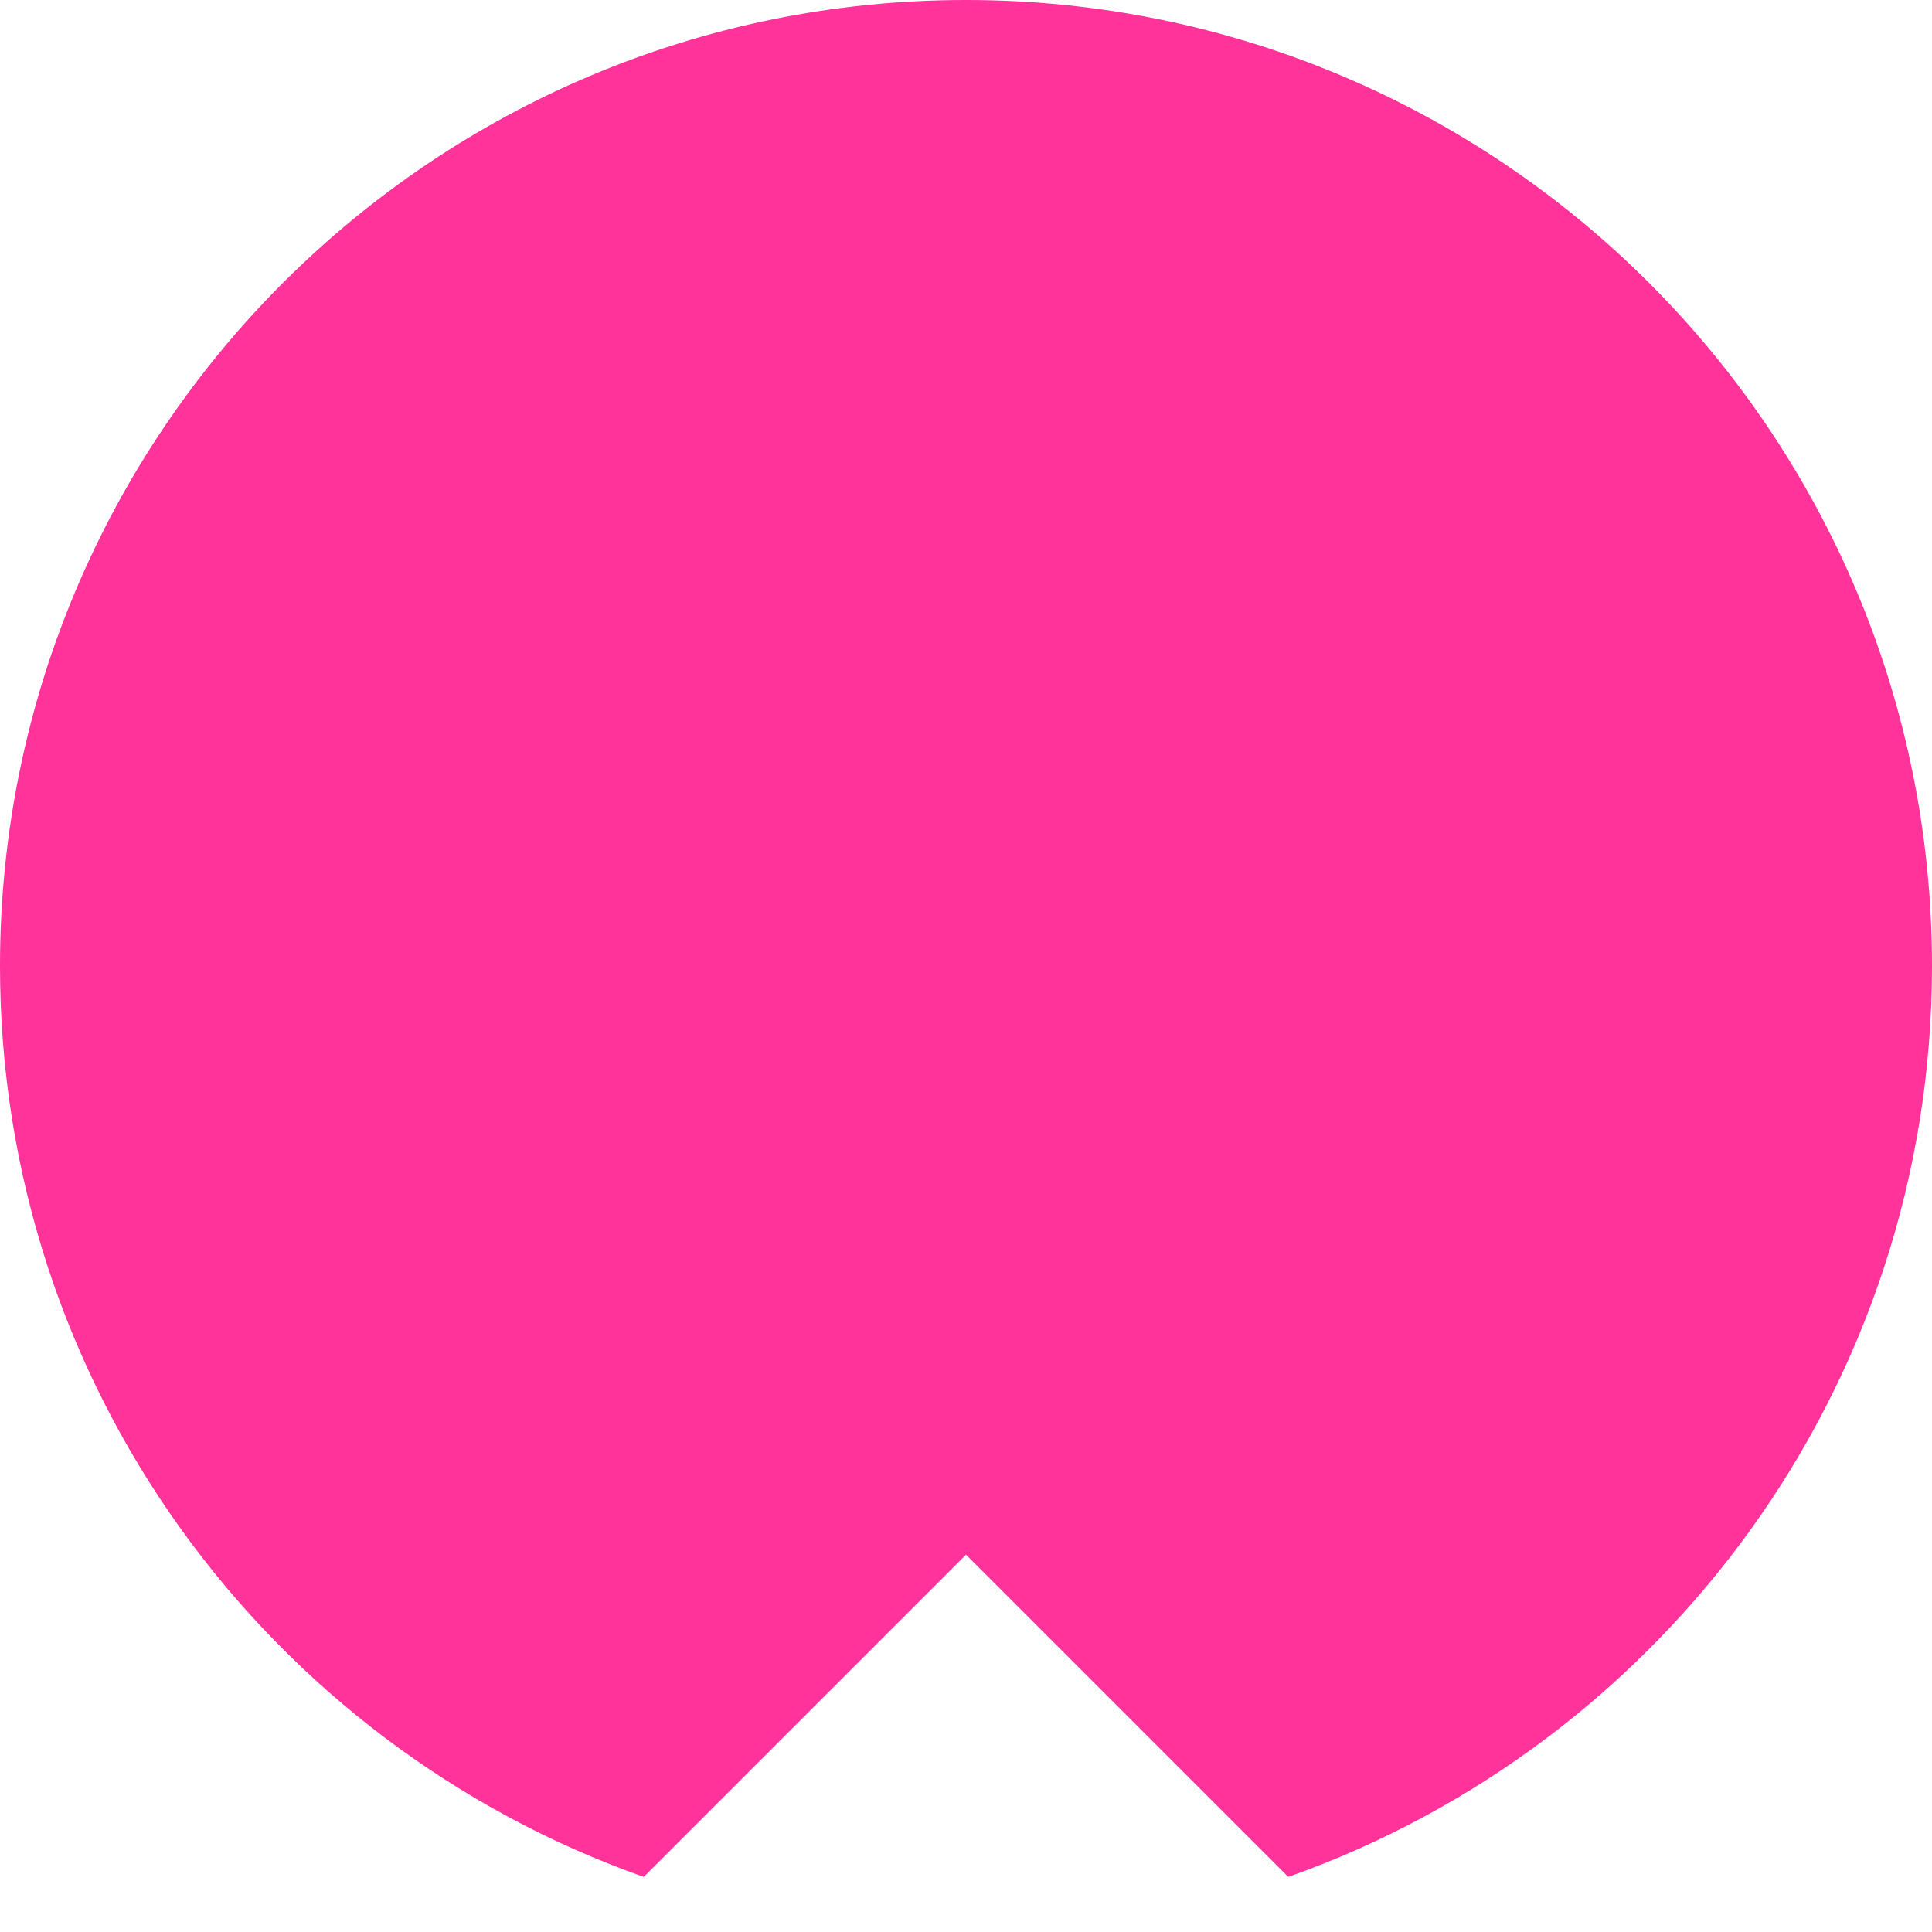 <?xml version="1.0" encoding="utf-8"?>
<!-- Generator: Adobe Illustrator 24.0.1, SVG Export Plug-In . SVG Version: 6.00 Build 0)  -->
<svg version="1.1" id="Layer_1" xmlns="http://www.w3.org/2000/svg" xmlns:xlink="http://www.w3.org/1999/xlink" x="0px" y="0px"
	 viewBox="0 0 1024 1024" style="enable-background:new 0 0 1024 1024;" xml:space="preserve">
<style type="text/css">
	.st0{fill:#FF3399;}
</style>
<path class="st0" d="M512,0C229.2,0,0,229.2,0,512c0,222.9,142.4,412.5,341.2,482.8L512,824l170.8,170.8
	C881.6,924.5,1024,734.9,1024,512C1024,229.2,794.8,0,512,0z"/>
</svg>

